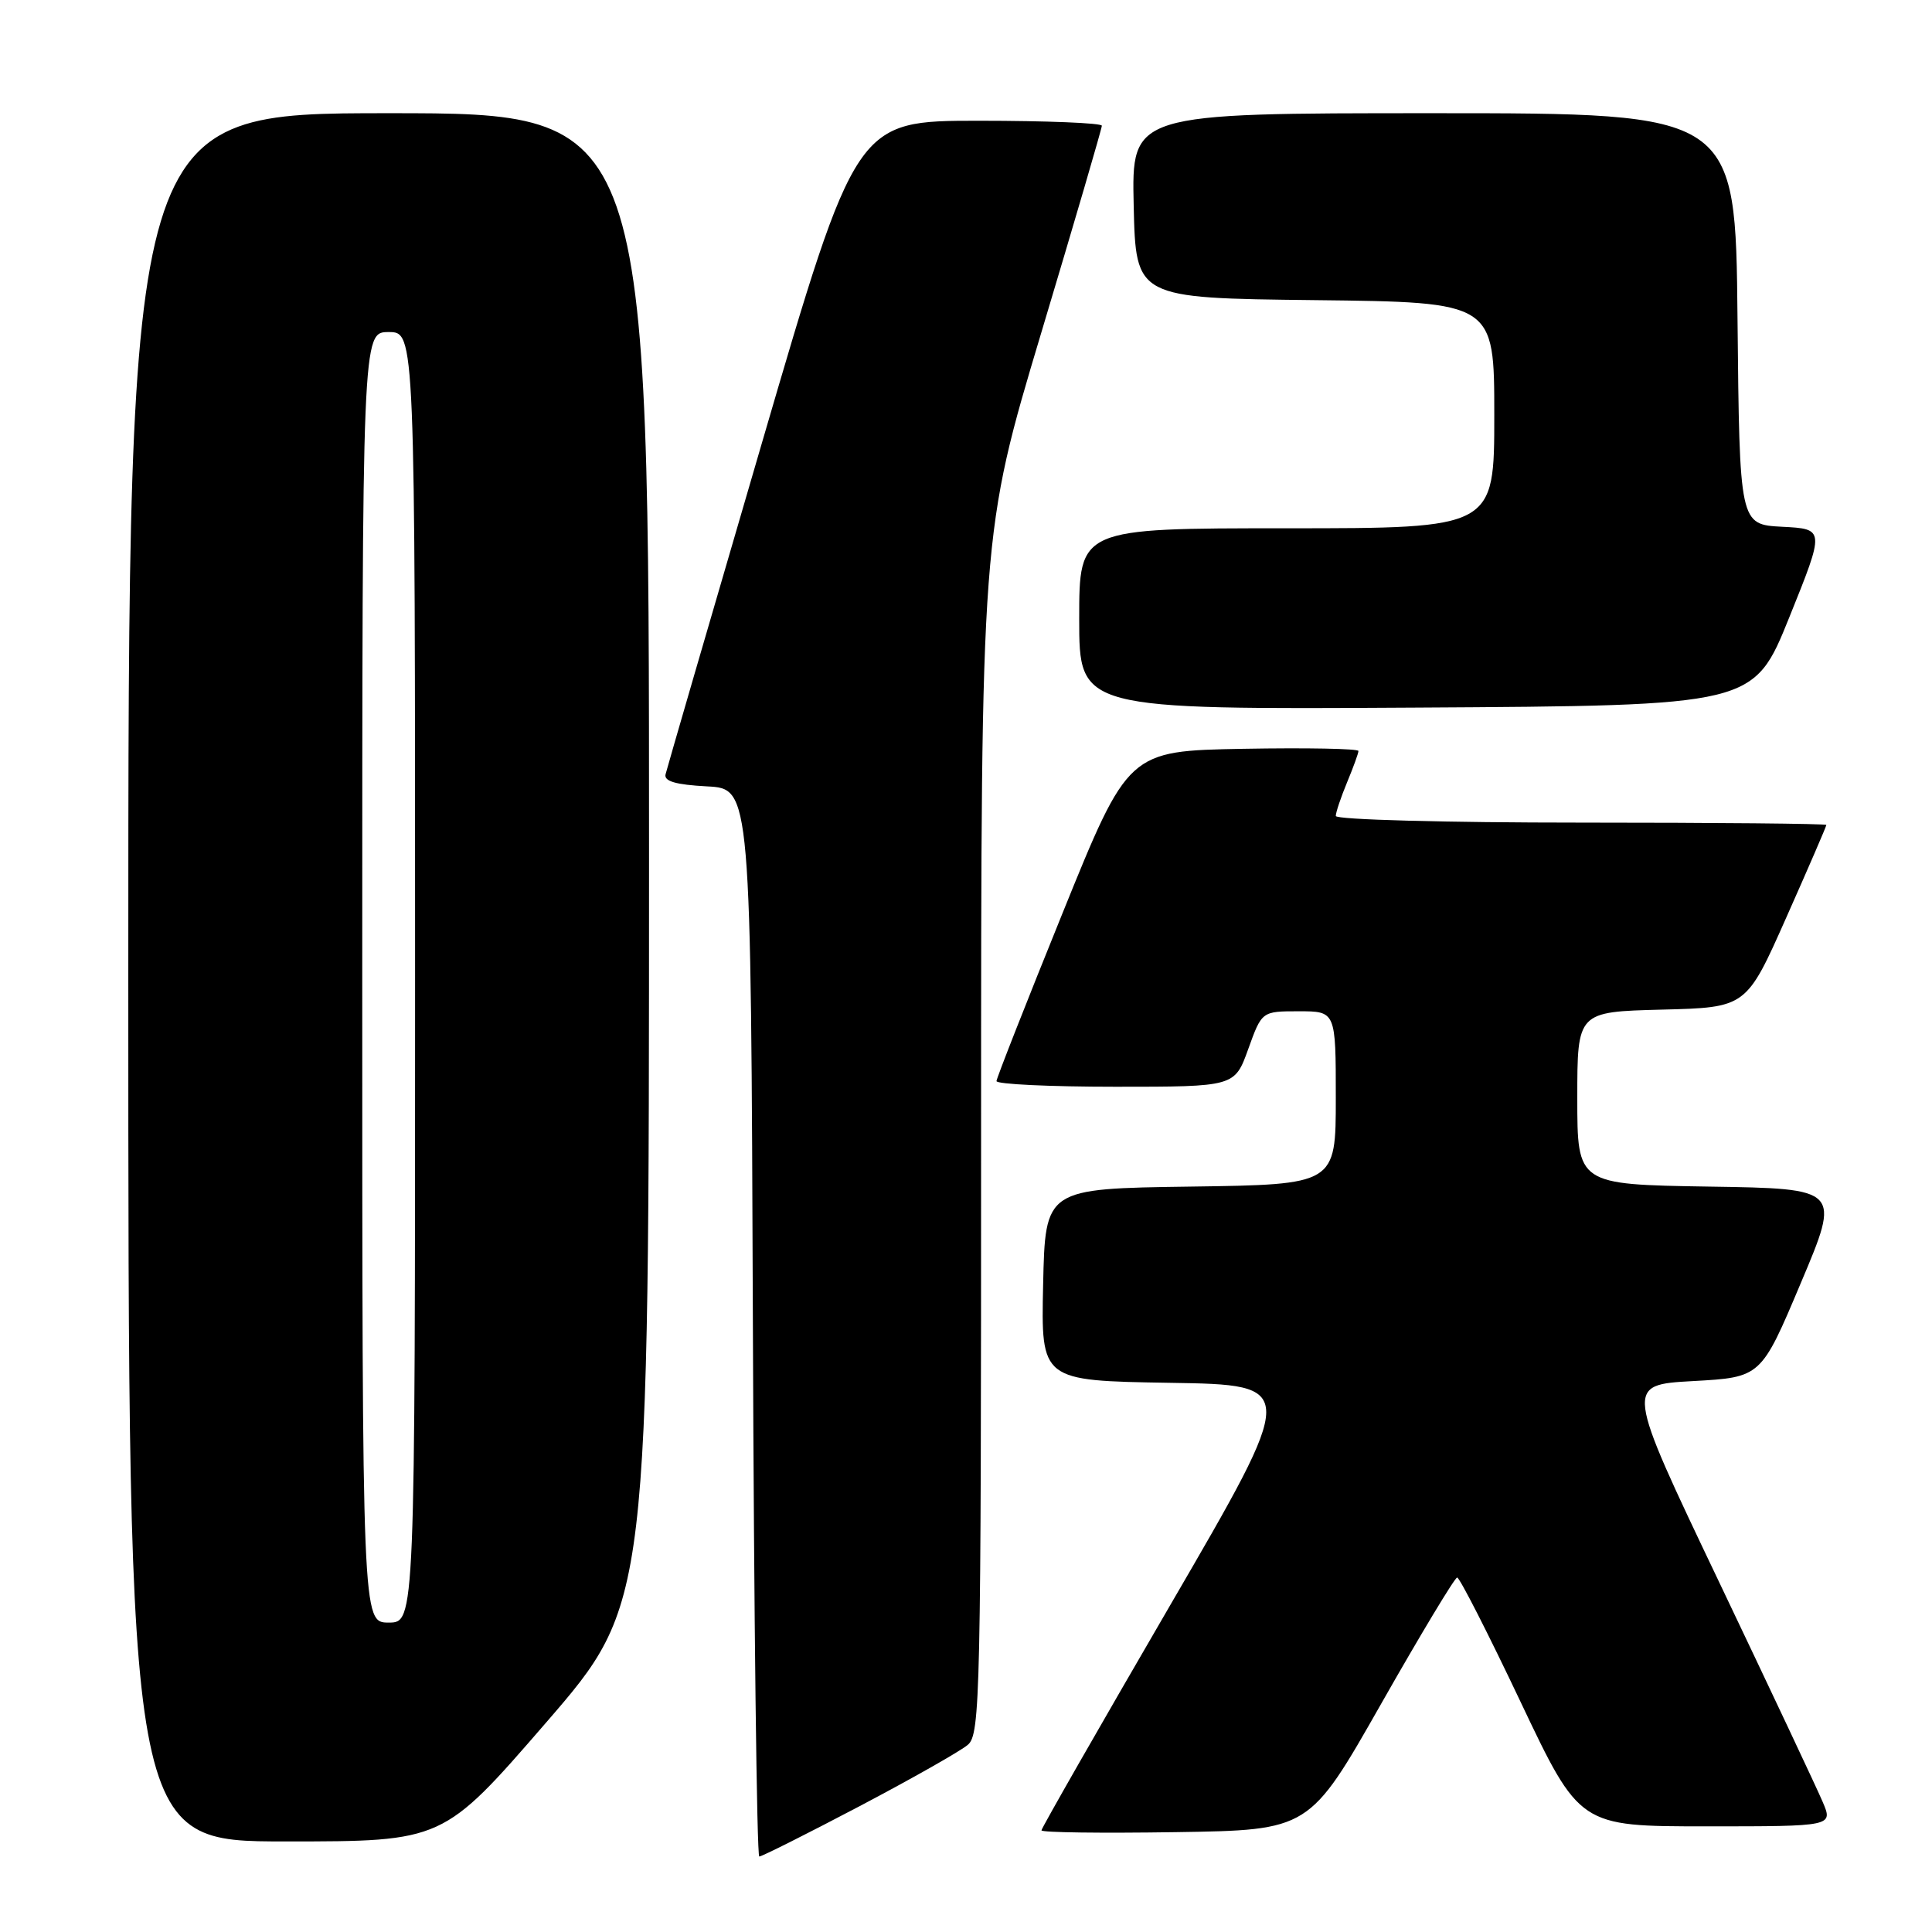 <?xml version="1.0" encoding="UTF-8" standalone="no"?>
<!DOCTYPE svg PUBLIC "-//W3C//DTD SVG 1.1//EN" "http://www.w3.org/Graphics/SVG/1.1/DTD/svg11.dtd" >
<svg xmlns="http://www.w3.org/2000/svg" xmlns:xlink="http://www.w3.org/1999/xlink" version="1.1" viewBox="0 0 256 256">
 <g >
 <path fill="currentColor"
d=" M 113.86 239.35 C 120.81 235.69 127.29 232.02 128.25 231.19 C 129.89 229.79 130.00 224.66 130.00 150.19 C 130.00 70.69 130.00 70.69 138.00 44.00 C 142.40 29.32 146.00 17.02 146.00 16.66 C 146.00 16.30 138.67 16.00 129.72 16.00 C 113.44 16.00 113.44 16.00 100.97 58.65 C 94.11 82.11 88.36 101.89 88.19 102.60 C 87.96 103.52 89.54 103.98 93.69 104.20 C 99.50 104.50 99.50 104.50 99.76 175.25 C 99.90 214.16 100.28 246.00 100.61 246.00 C 100.94 246.00 106.90 243.01 113.86 239.35 Z  M 72.36 228.25 C 85.99 212.50 85.99 212.50 86.00 113.75 C 86.00 15.00 86.00 15.00 51.50 15.00 C 17.00 15.00 17.00 15.00 17.00 129.50 C 17.00 244.00 17.00 244.00 37.86 244.00 C 58.72 244.00 58.72 244.00 72.36 228.25 Z  M 183.00 225.78 C 188.22 216.59 192.76 209.05 193.08 209.03 C 193.40 209.02 197.18 216.43 201.48 225.50 C 209.31 242.00 209.31 242.00 226.11 242.00 C 242.90 242.00 242.90 242.00 241.51 238.75 C 240.75 236.96 234.55 223.80 227.73 209.50 C 215.33 183.50 215.33 183.50 224.34 183.00 C 233.35 182.50 233.35 182.50 238.62 170.00 C 243.90 157.50 243.90 157.50 226.45 157.23 C 209.00 156.95 209.00 156.95 209.00 145.51 C 209.00 134.07 209.00 134.07 220.20 133.78 C 231.40 133.50 231.40 133.50 236.70 121.56 C 239.62 115.00 242.00 109.49 242.00 109.31 C 242.00 109.14 227.38 109.00 209.50 109.00 C 191.51 109.00 177.00 108.61 177.00 108.12 C 177.00 107.64 177.68 105.63 178.50 103.65 C 179.32 101.68 180.00 99.81 180.00 99.51 C 180.00 99.20 173.14 99.07 164.75 99.22 C 149.50 99.50 149.50 99.50 140.79 121.00 C 136.00 132.82 132.06 142.84 132.04 143.25 C 132.02 143.66 139.11 144.00 147.80 144.00 C 163.60 144.00 163.60 144.00 165.40 139.00 C 167.20 134.00 167.20 134.00 172.10 134.00 C 177.00 134.00 177.00 134.00 177.00 145.48 C 177.00 156.96 177.00 156.96 157.75 157.23 C 138.50 157.50 138.50 157.50 138.22 170.23 C 137.94 182.95 137.94 182.95 154.99 183.23 C 172.04 183.50 172.04 183.50 155.02 212.76 C 145.66 228.86 138.00 242.25 138.00 242.53 C 138.00 242.82 145.99 242.92 155.75 242.77 C 173.50 242.50 173.50 242.50 183.00 225.78 Z  M 237.09 81.80 C 241.81 70.09 241.81 70.09 236.15 69.80 C 230.50 69.50 230.50 69.50 230.23 42.25 C 229.97 15.00 229.97 15.00 189.95 15.00 C 149.94 15.00 149.94 15.00 150.22 27.25 C 150.50 39.50 150.50 39.50 174.25 39.77 C 198.00 40.04 198.00 40.04 198.00 55.02 C 198.00 70.00 198.00 70.00 170.50 70.00 C 143.00 70.00 143.00 70.00 143.00 82.01 C 143.00 94.02 143.00 94.02 187.68 93.76 C 232.37 93.50 232.37 93.50 237.09 81.80 Z  M 48.00 129.50 C 48.00 44.00 48.00 44.00 51.50 44.00 C 55.00 44.00 55.00 44.00 55.00 129.50 C 55.00 215.00 55.00 215.00 51.50 215.00 C 48.00 215.00 48.00 215.00 48.00 129.50 Z "/>
</g>
</svg>